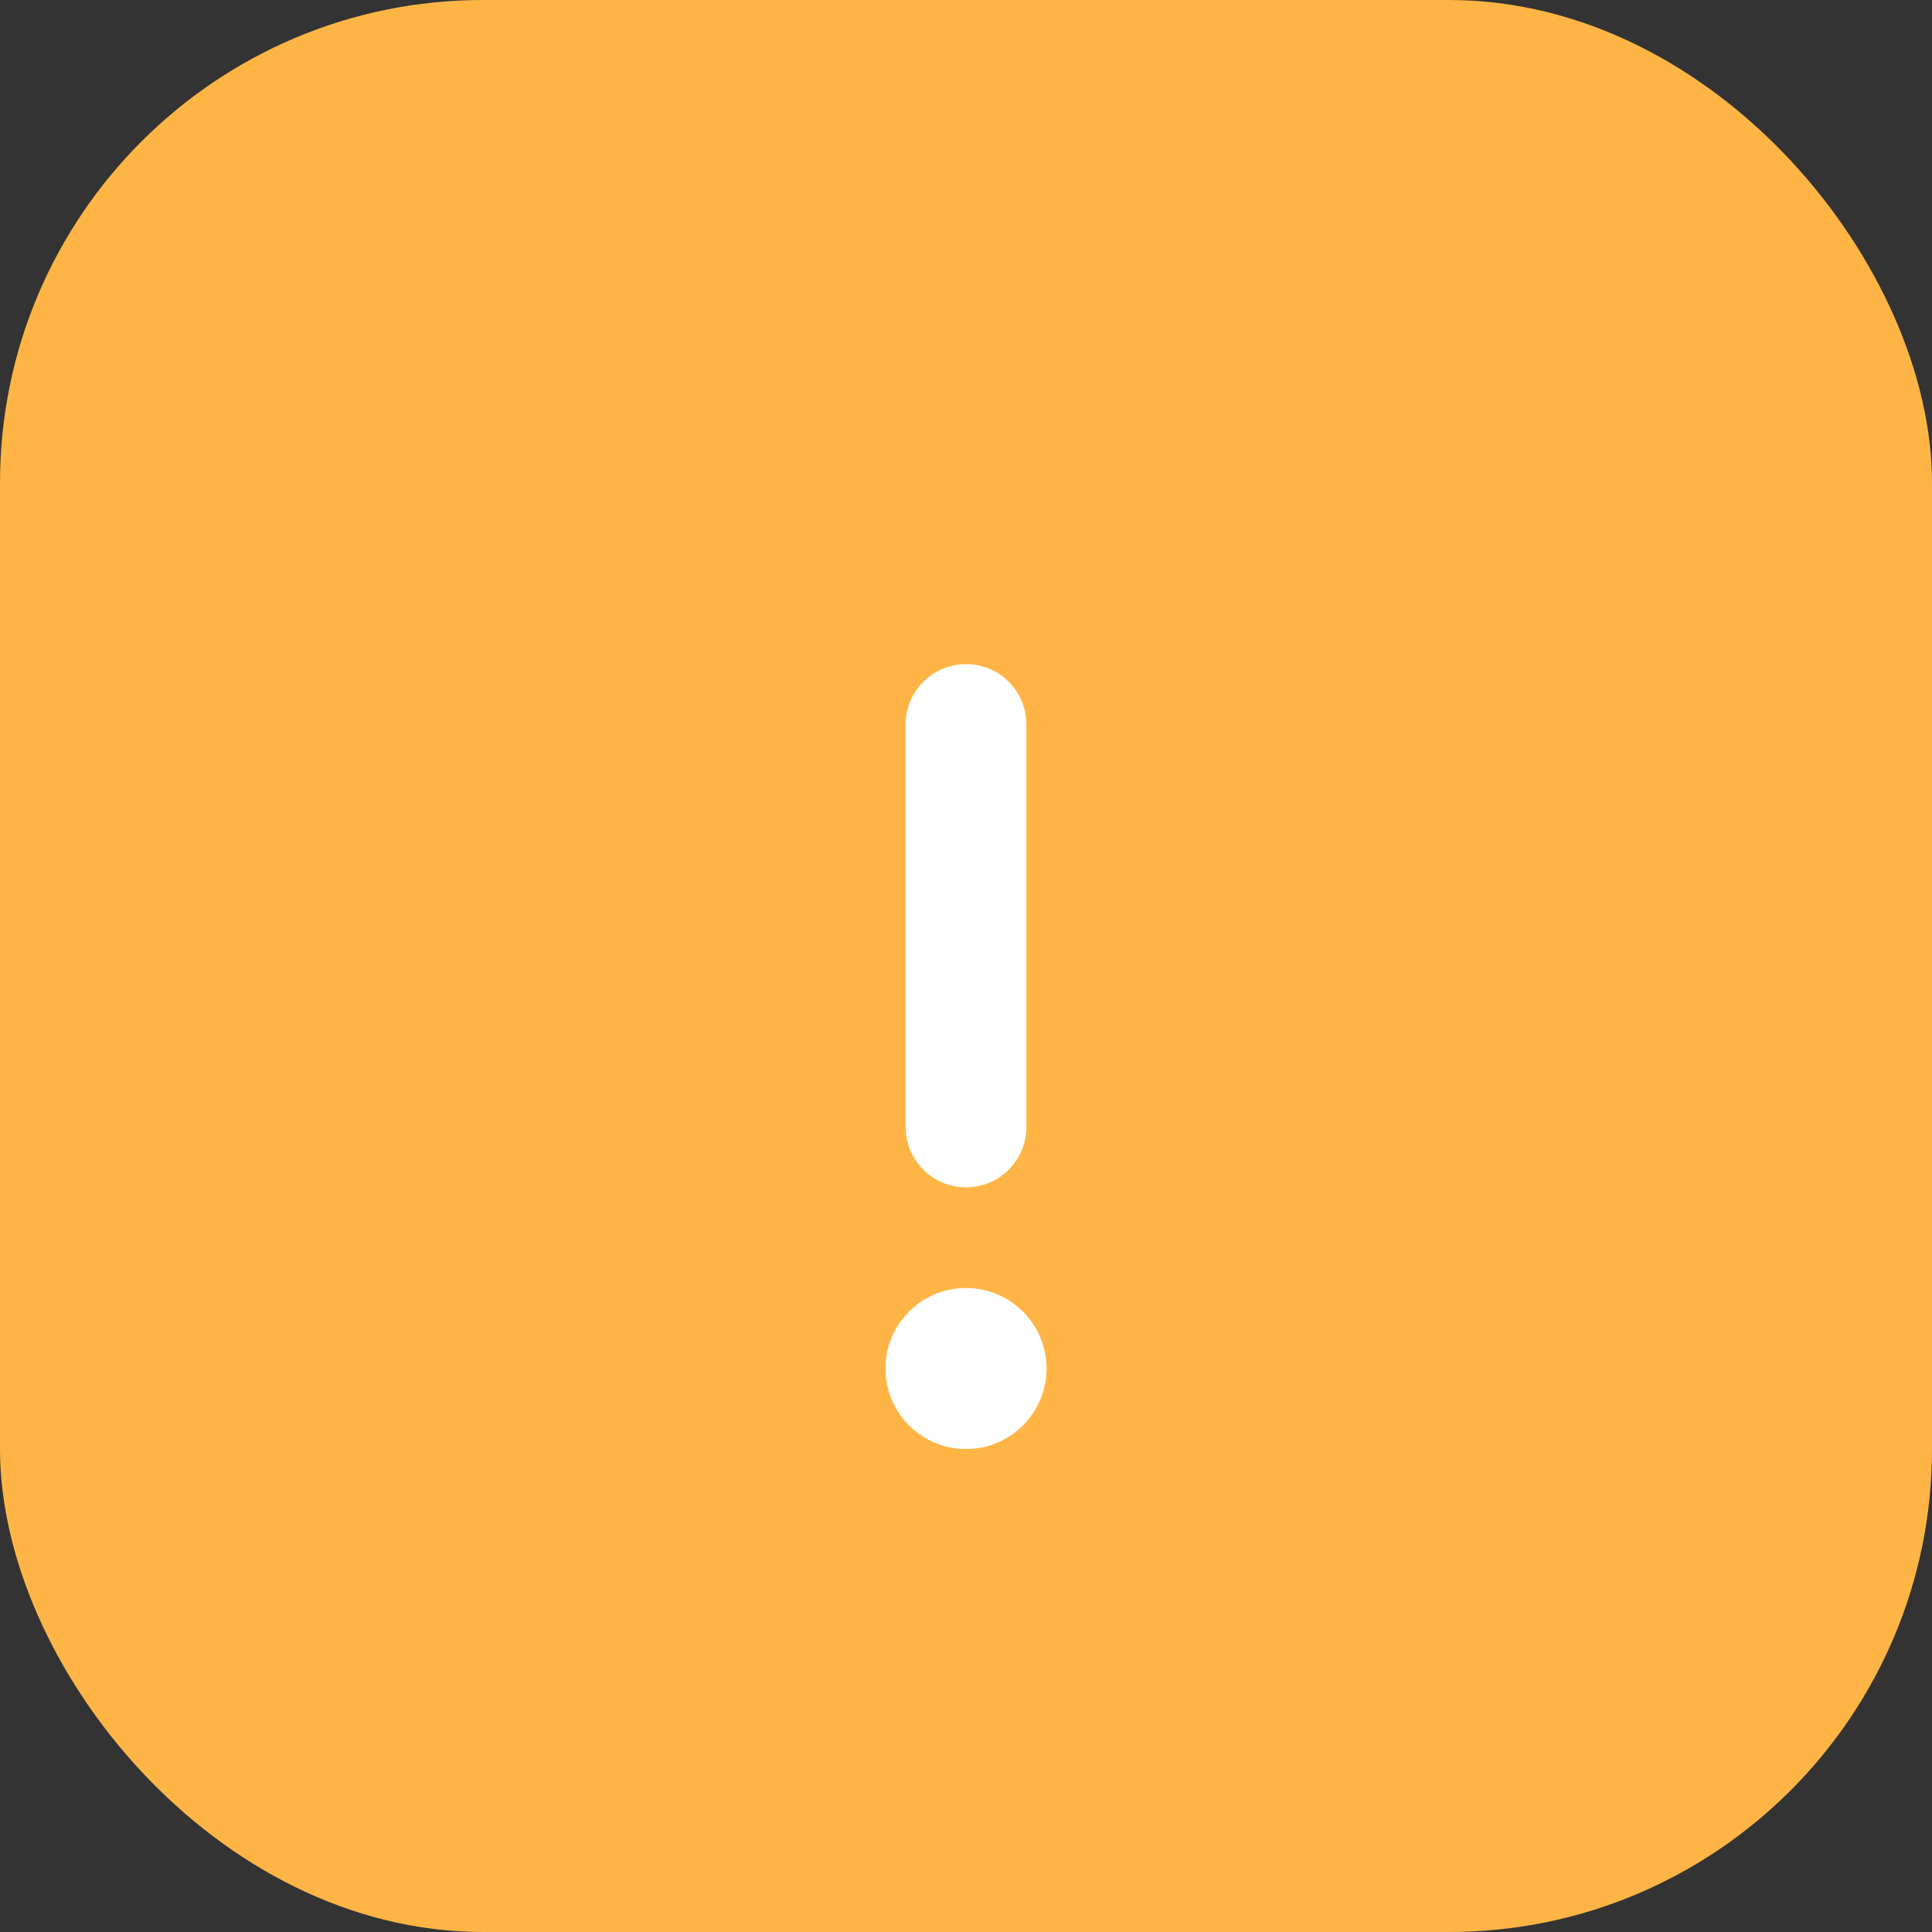 <svg width="24" height="24" viewBox="0 0 24 24" fill="none" xmlns="http://www.w3.org/2000/svg">
<rect x="0" y="0" width="24" height="24" fill="#333333" stroke="none"/>
<g id="Icon">
<rect id="Rectangle 5" width="24" height="24" rx="6" fill="#FFB545"/>
<path id="Vector" d="M12 9V14" stroke="white" stroke-width="1.5" stroke-linecap="round"/>
<circle id="Vector_2" cx="12" cy="17" r="1" fill="white"/>
</g>
</svg>
